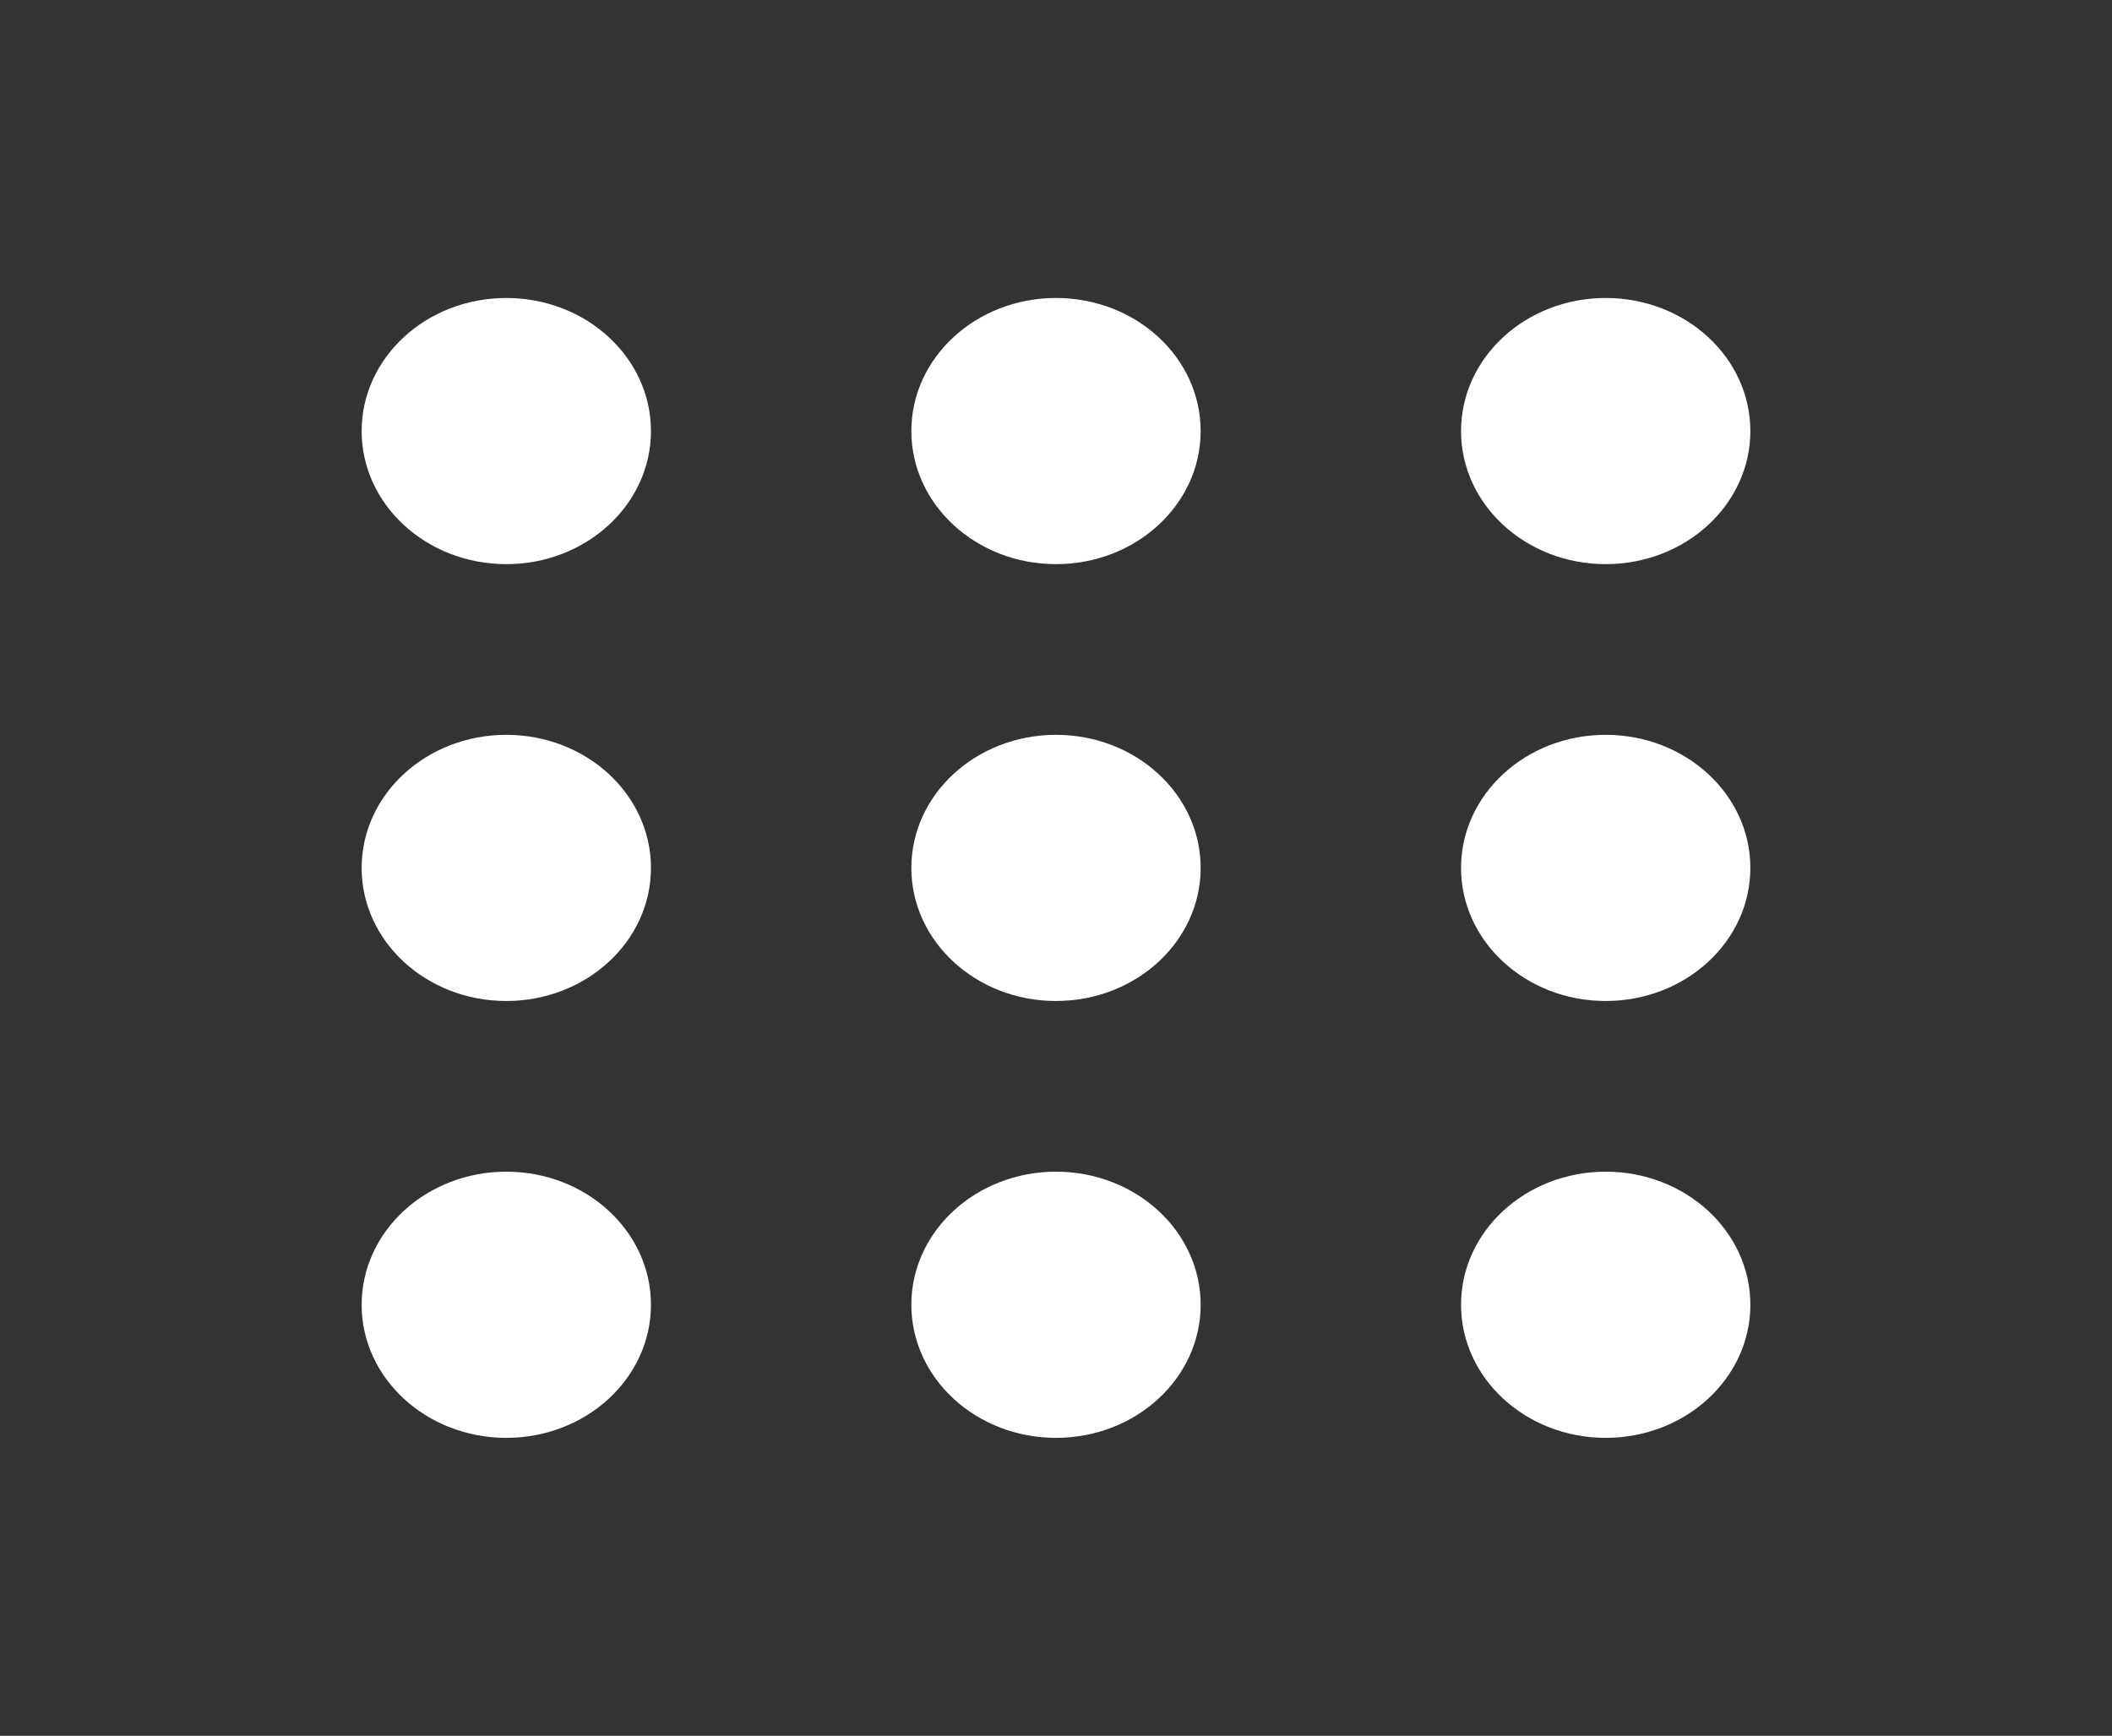 <?xml version="1.0" encoding="utf-8"?>
<!-- Generator: Adobe Illustrator 24.1.1, SVG Export Plug-In . SVG Version: 6.00 Build 0)  -->
<svg version="1.1" id="Capa_1" xmlns="http://www.w3.org/2000/svg" xmlns:xlink="http://www.w3.org/1999/xlink" x="0px" y="0px"
	 viewBox="0 0 73 60" style="enable-background:new 0 0 73 60;" xml:space="preserve">
<rect x="0" y="0" width="73" height="60" fill="#333333" stroke="none"/>
<style type="text/css">
	.st0{fill:#FFFFFF;}
</style>
<g id="Grupo_1" transform="translate(-1741 -10)">
	<ellipse id="Elipse_1" class="st0" cx="1758.5" cy="24.9" rx="5" ry="4.6"/>
	<ellipse id="Elipse_6" class="st0" cx="1777.5" cy="24.9" rx="5" ry="4.6"/>
	<ellipse id="Elipse_9" class="st0" cx="1796.5" cy="24.9" rx="5" ry="4.6"/>
	<ellipse id="Elipse_2" class="st0" cx="1758.5" cy="40" rx="5" ry="4.6"/>
	<ellipse id="Elipse_5" class="st0" cx="1777.5" cy="40" rx="5" ry="4.6"/>
	<ellipse id="Elipse_8" class="st0" cx="1796.5" cy="40" rx="5" ry="4.6"/>
	<ellipse id="Elipse_3" class="st0" cx="1758.5" cy="55.1" rx="5" ry="4.6"/>
	<ellipse id="Elipse_4" class="st0" cx="1777.5" cy="55.1" rx="5" ry="4.6"/>
	<ellipse id="Elipse_7" class="st0" cx="1796.5" cy="55.1" rx="5" ry="4.6"/>
</g>
</svg>
